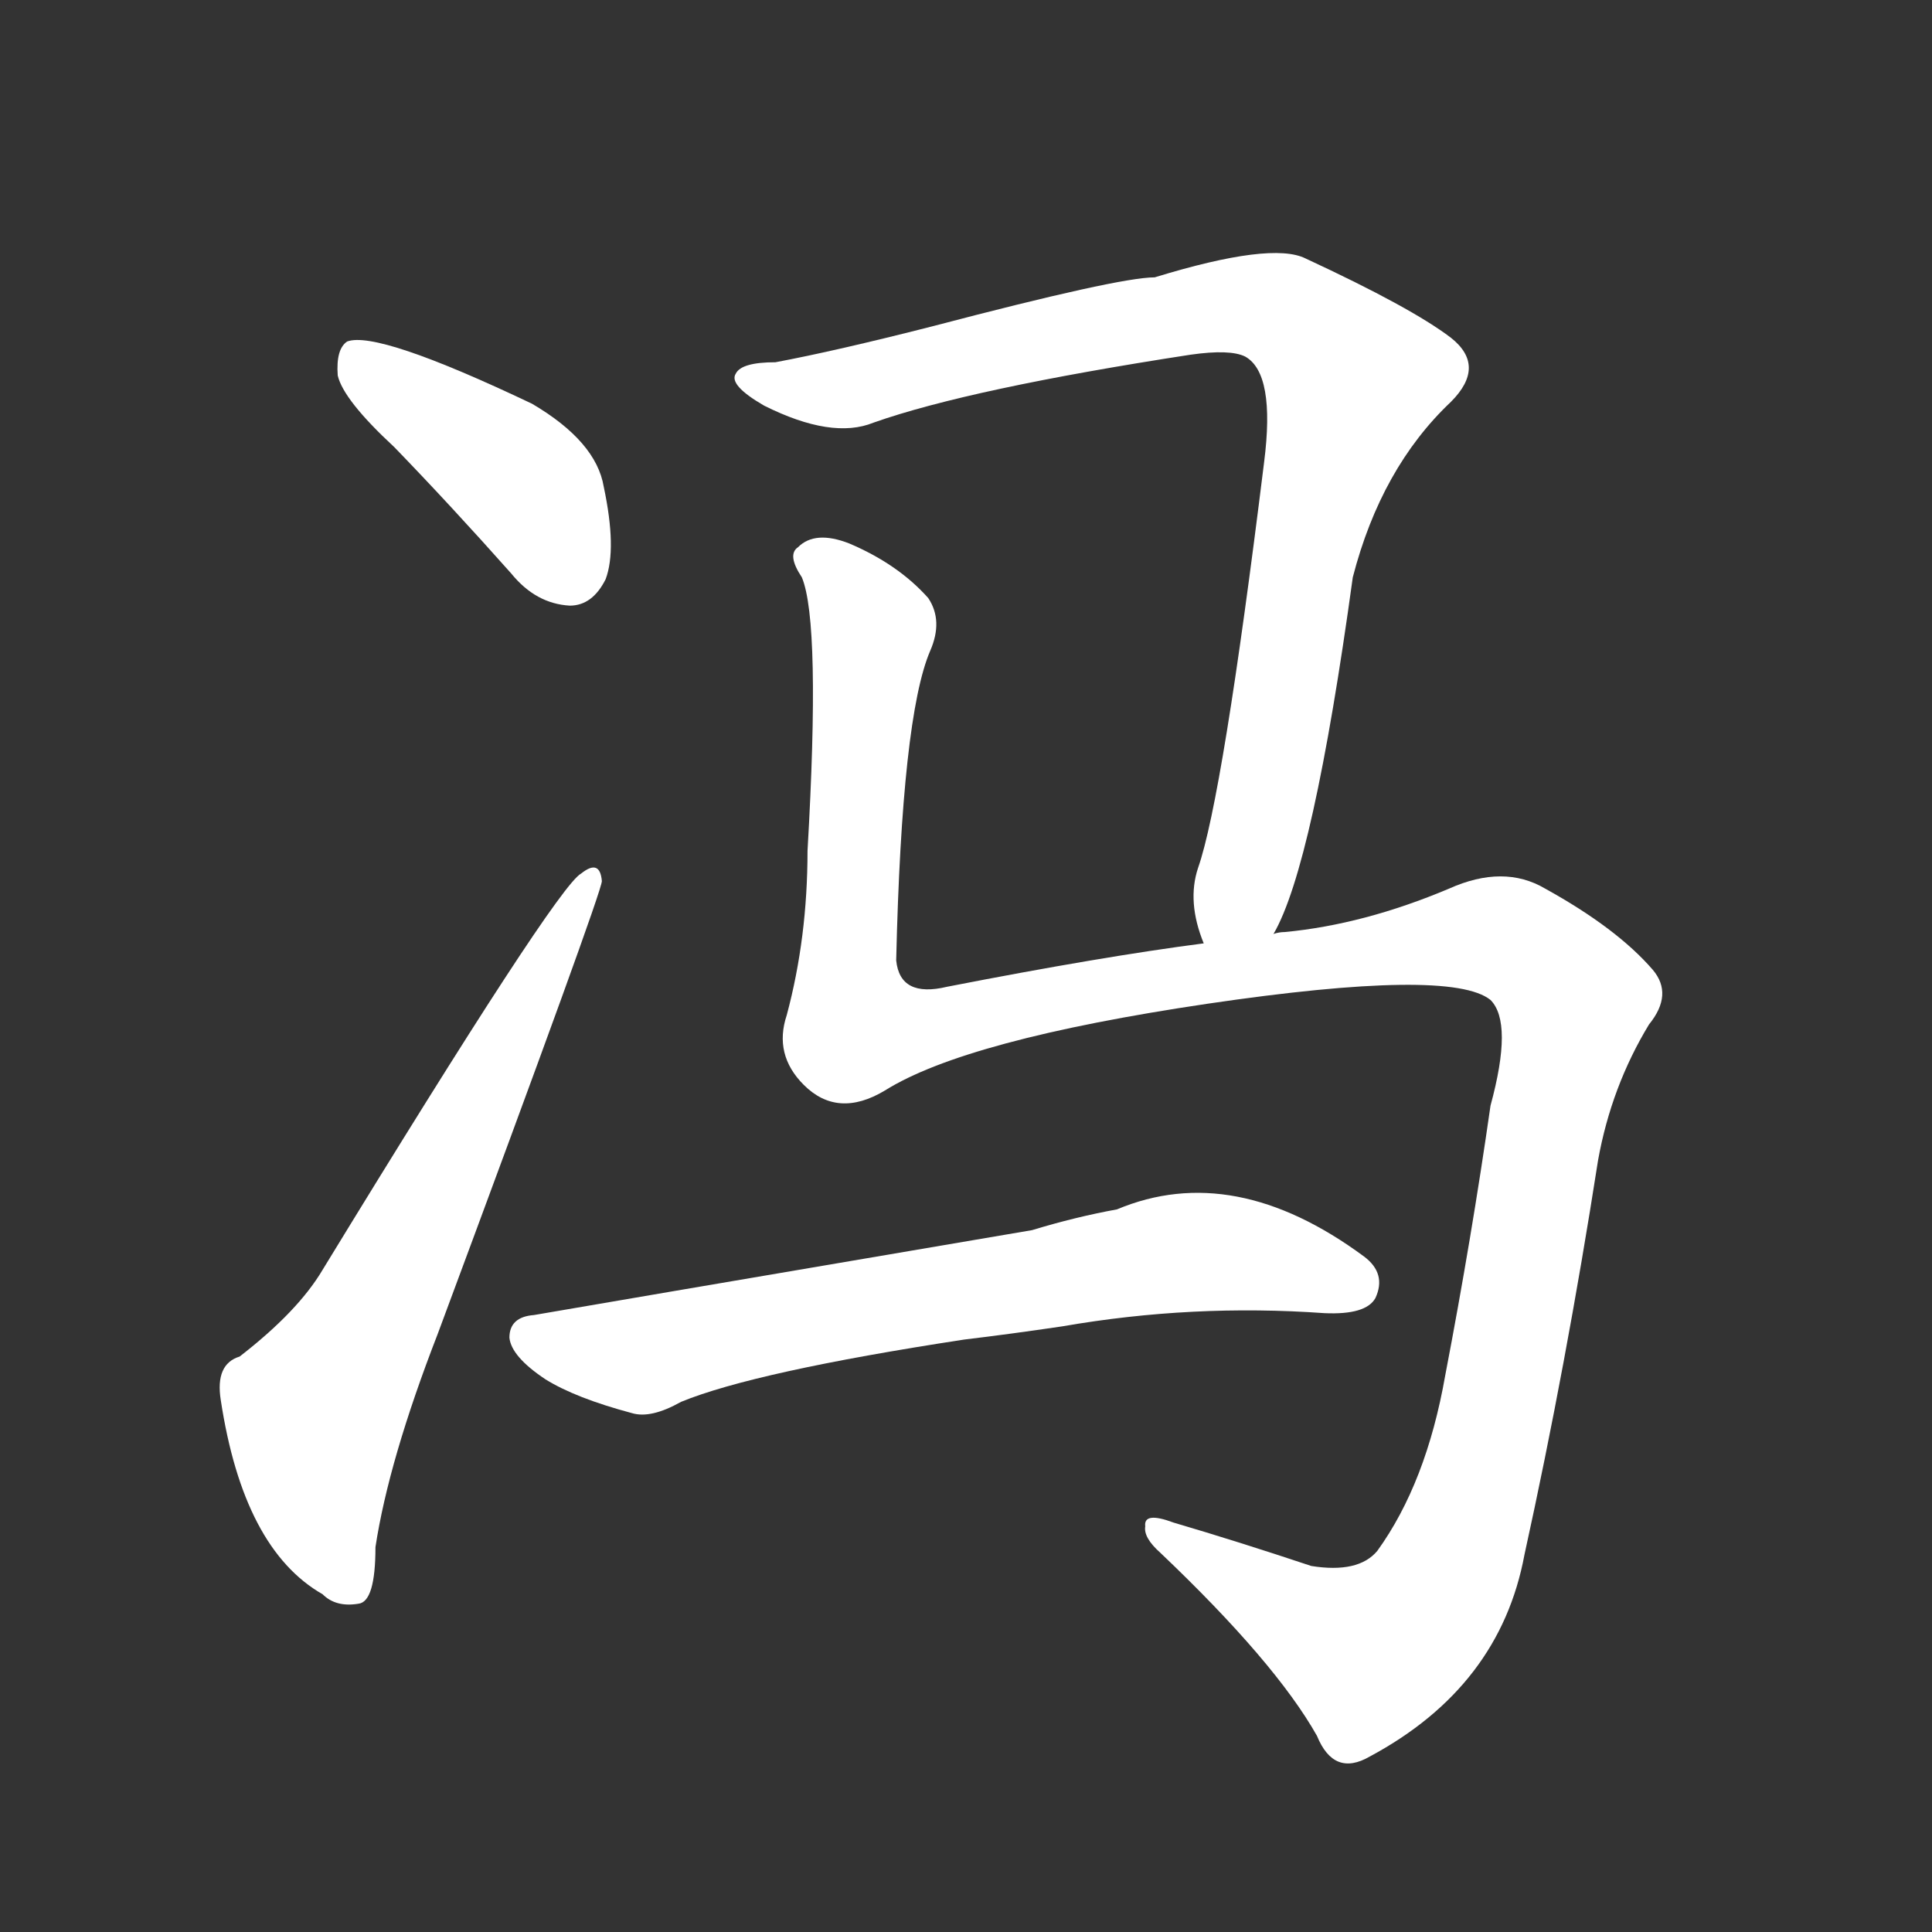 <svg version="1.1" viewBox="0 0 1024 1024" xmlns="http://www.w3.org/2000/svg">
  <rect x="0" y="0" width="1024" height="1024" fill="#333333" stroke="none"/>
  <g transform="scale(1, -1) translate(0, -900)">
    <style type="text/css">
        .stroke1 {fill: #FFFFFF;}
        .stroke2 {fill: #FFFFFF;}
        .stroke3 {fill: #FFFFFF;}
        .stroke4 {fill: #FFFFFF;}
        .stroke5 {fill: #FFFFFF;}
        .stroke6 {fill: #FFFFFF;}
        .stroke7 {fill: #FFFFFF;}
        .stroke8 {fill: #FFFFFF;}
        .stroke9 {fill: #FFFFFF;}
        .stroke10 {fill: #FFFFFF;}
        .stroke11 {fill: #FFFFFF;}
        .stroke12 {fill: #FFFFFF;}
        .stroke13 {fill: #FFFFFF;}
        .stroke14 {fill: #FFFFFF;}
        .stroke15 {fill: #FFFFFF;}
        .stroke16 {fill: #FFFFFF;}
        .stroke17 {fill: #FFFFFF;}
        .stroke18 {fill: #FFFFFF;}
        .stroke19 {fill: #FFFFFF;}
        .stroke20 {fill: #FFFFFF;}
        text {
            font-family: Helvetica;
            font-size: 50px;
            fill: #FFFFFF;}
            paint-order: stroke;
            stroke: #000000;
            stroke-width: 4px;
            stroke-linecap: butt;
            stroke-linejoin: miter;
            font-weight: 800;
        }
    </style>

    <path d="M 209 663 Q 239 632 271 596 Q 284 580 302 579 Q 314 579 321 593 Q 327 609 320 642 Q 316 666 282 686 Q 200 725 184 719 Q 178 715 179 701 Q 182 688 209 663 Z" class="stroke1"/>
    <path d="M 127 181 Q 114 177 117 158 Q 129 79 171 55 Q 178 48 190 50 Q 199 51 199 80 Q 206 126 232 193 Q 319 427 319 433 Q 318 445 308 437 Q 295 430 171 227 Q 158 205 127 181 Z" class="stroke2"/>
    <path d="M 675 405 Q 696 441 717 594 Q 732 652 769 687 Q 788 706 769 721 Q 748 737 692 763 Q 674 772 612 753 Q 593 753 494 727 Q 443 714 411 708 Q 393 708 390 702 Q 386 696 405 685 Q 441 667 463 676 Q 514 694 631 712 Q 652 715 660 711 Q 676 702 670 655 Q 648 477 635 440 Q 629 422 638 400 C 645 371 663 378 675 405 Z" class="stroke3"/>
    <path d="M 638 400 Q 584 393 502 377 Q 477 371 475 391 Q 478 520 493 555 Q 500 571 492 583 Q 476 601 450 612 Q 432 619 423 610 Q 417 606 425 594 Q 435 570 428 449 Q 428 403 417 362 Q 410 341 426 325 Q 444 307 469 322 Q 512 349 640 368 Q 769 387 790 370 Q 802 358 790 314 Q 780 244 766 171 Q 756 114 730 78 Q 720 66 695 70 Q 656 83 622 93 Q 606 99 607 91 Q 606 85 615 77 Q 676 19 698 -20 Q 707 -42 726 -31 Q 795 6 808 76 Q 830 176 847 285 Q 854 324 874 357 Q 887 373 876 386 Q 857 408 819 429 Q 797 442 768 429 Q 723 410 681 406 Q 678 406 675 405 L 638 400 Z" class="stroke4"/>
    <path d="M 511 190 Q 536 193 563 197 Q 632 209 702 204 Q 724 203 729 212 Q 735 225 723 234 Q 654 285 592 259 Q 570 255 547 248 Q 300 206 283 203 Q 270 202 270 191 Q 271 181 289 169 Q 305 159 335 151 Q 345 148 361 157 Q 400 173 511 190 Z" class="stroke5"/>
</g></svg>
